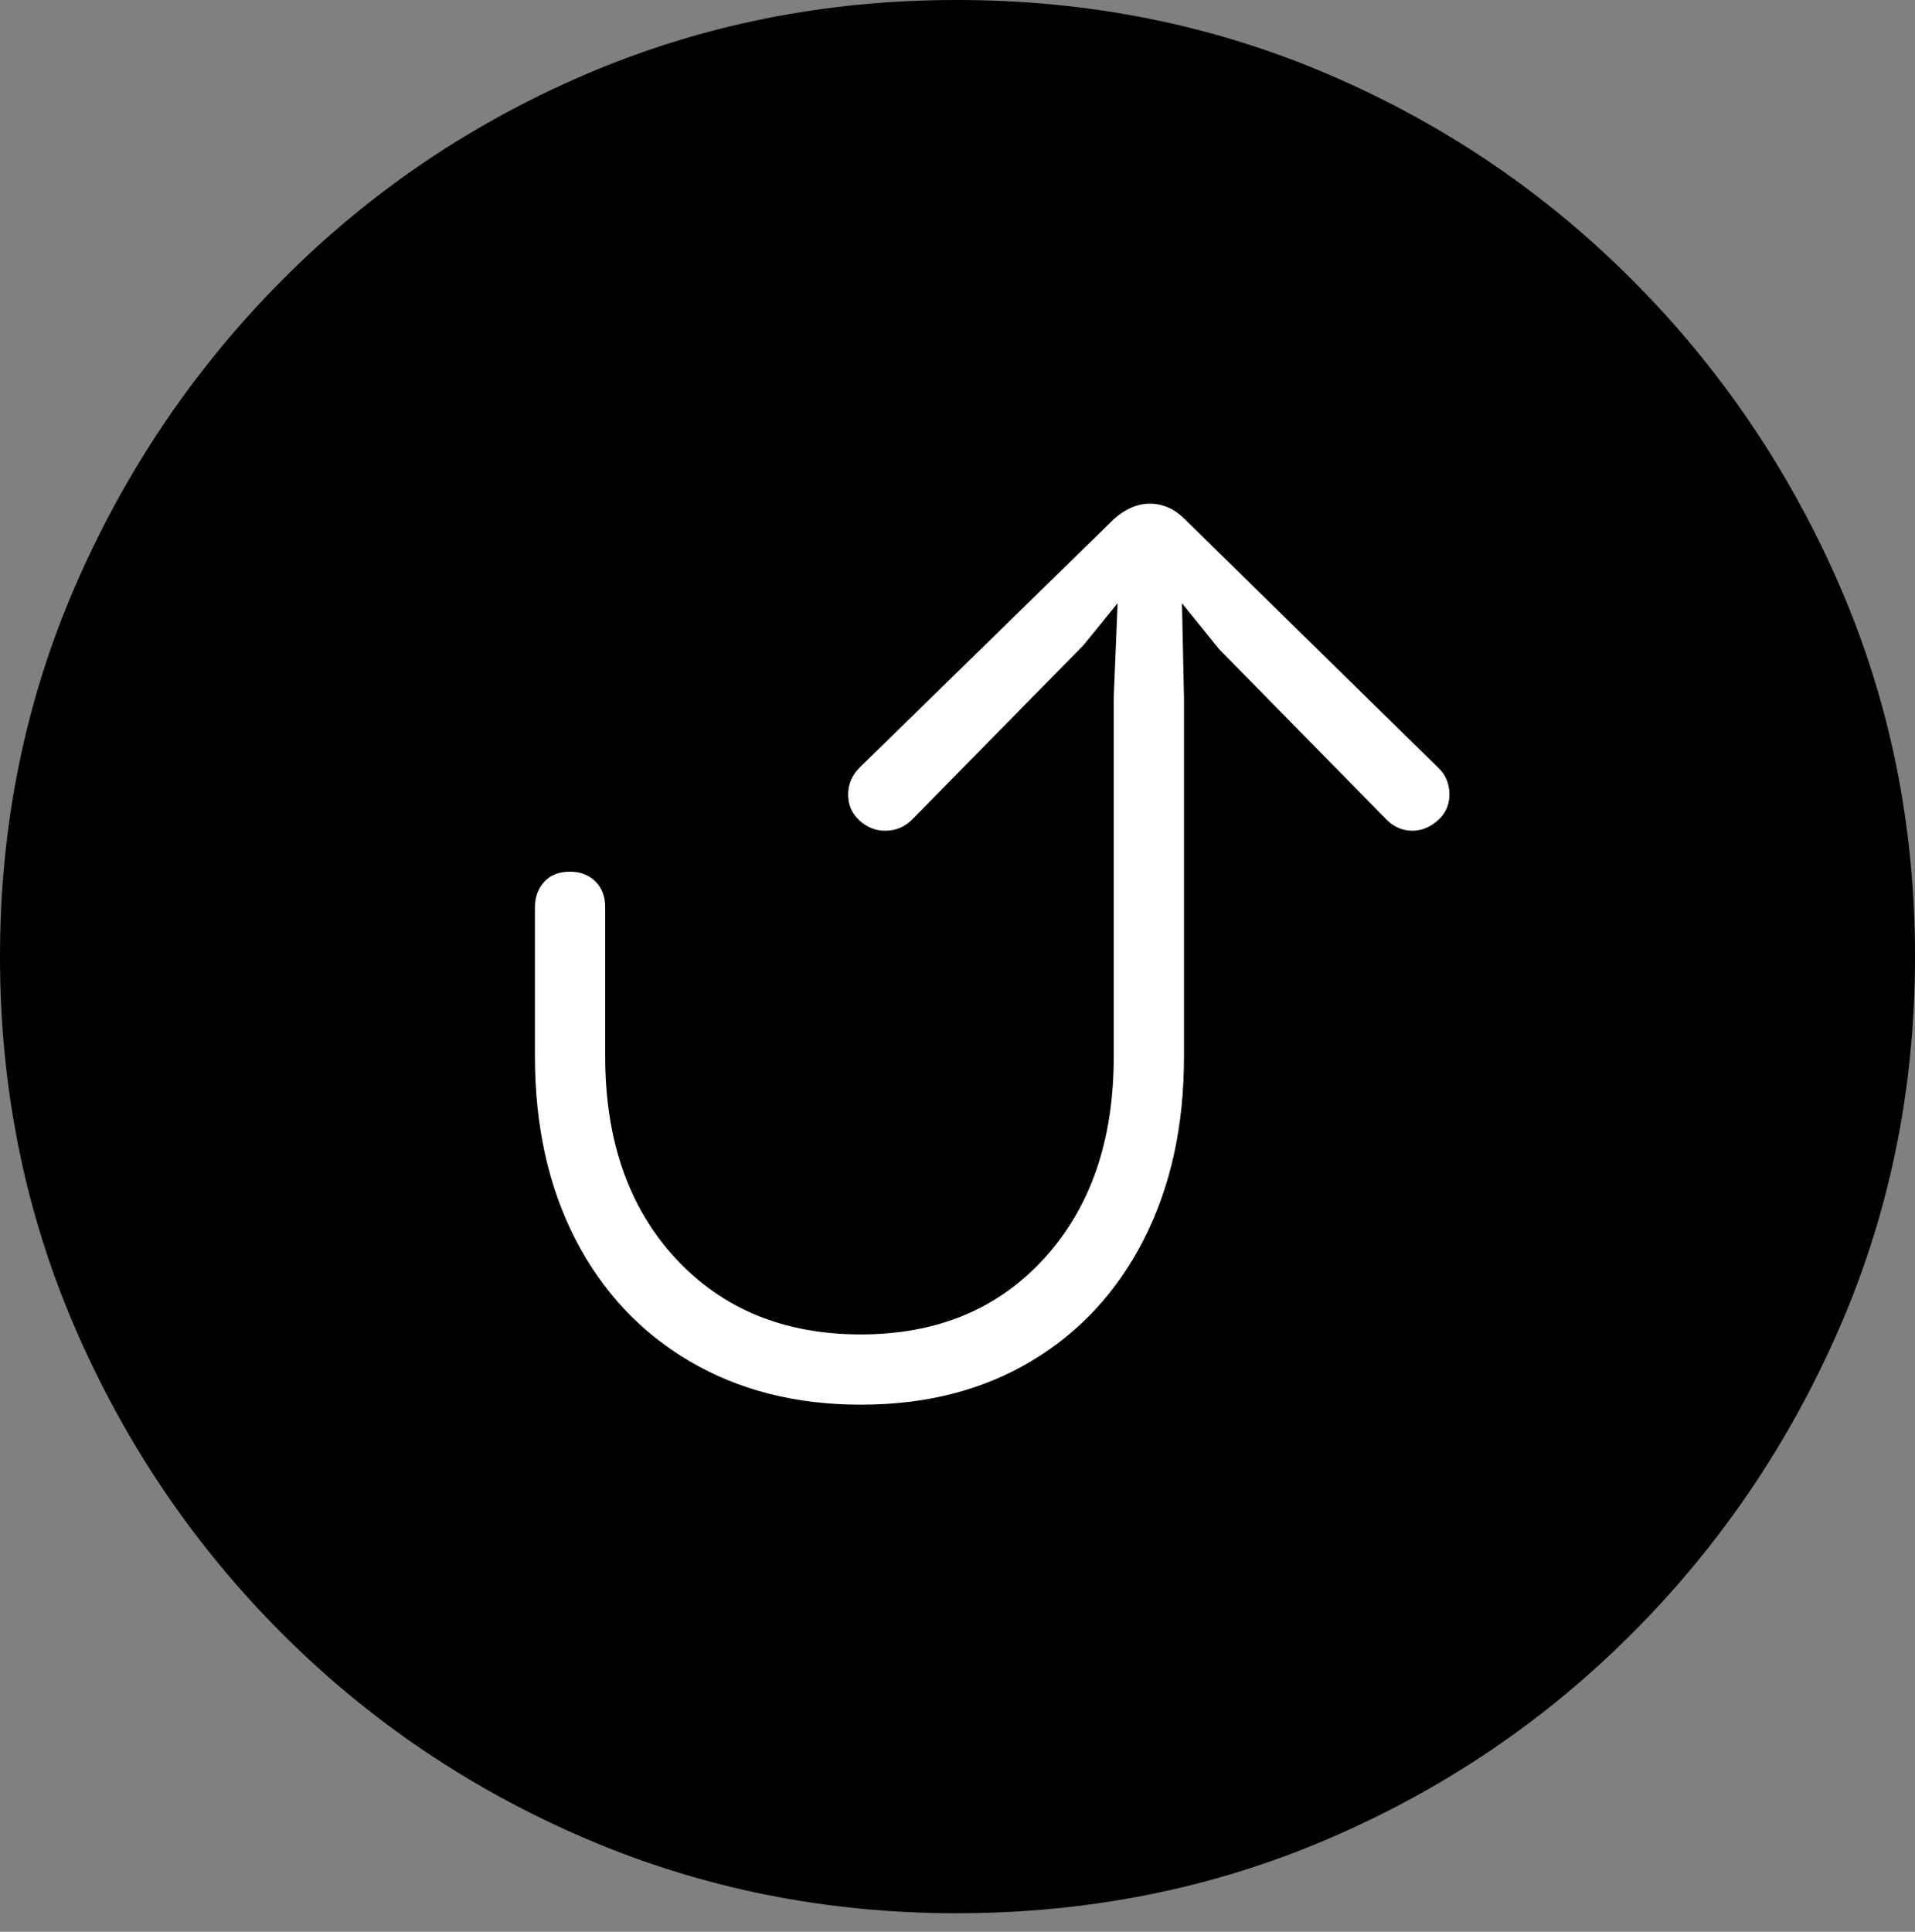 <?xml version="1.0" encoding="UTF-8"?>
<!--Generator: Apple Native CoreSVG 175-->
<!DOCTYPE svg
PUBLIC "-//W3C//DTD SVG 1.1//EN"
       "http://www.w3.org/Graphics/SVG/1.1/DTD/svg11.dtd">
<svg version="1.1" xmlns="http://www.w3.org/2000/svg" xmlns:xlink="http://www.w3.org/1999/xlink" width="19.16" height="19.326">
 <rect width="100%" height="100%" fill="#808080" stroke="none"/>
 <g>
  <rect height="19.326" opacity="0" width="19.16" x="0" y="0"/>
  <path d="M9.57 19.141Q11.553 19.141 13.286 18.398Q15.02 17.656 16.338 16.333Q17.656 15.01 18.408 13.276Q19.16 11.543 19.16 9.57Q19.16 7.598 18.408 5.864Q17.656 4.131 16.338 2.808Q15.02 1.484 13.286 0.742Q11.553 0 9.57 0Q7.598 0 5.864 0.742Q4.131 1.484 2.817 2.808Q1.504 4.131 0.752 5.864Q0 7.598 0 9.57Q0 11.543 0.747 13.276Q1.494 15.01 2.812 16.333Q4.131 17.656 5.869 18.398Q7.607 19.141 9.57 19.141Z" fill="#000000"/>
  <path d="M8.613 14.053Q7.637 14.053 6.899 13.618Q6.162 13.184 5.757 12.398Q5.352 11.611 5.352 10.566L5.352 9.072Q5.352 8.926 5.444 8.823Q5.537 8.721 5.703 8.721Q5.859 8.721 5.957 8.818Q6.055 8.916 6.055 9.072L6.055 10.566Q6.055 11.826 6.758 12.588Q7.461 13.35 8.613 13.35Q9.756 13.35 10.449 12.588Q11.143 11.826 11.143 10.576L11.143 6.982L11.182 6.035L10.84 6.455L9.141 8.184Q9.023 8.311 8.857 8.311Q8.711 8.311 8.599 8.208Q8.486 8.105 8.486 7.949Q8.486 7.793 8.604 7.676L11.143 5.195Q11.318 5.039 11.504 5.039Q11.699 5.039 11.855 5.195L14.385 7.676Q14.502 7.783 14.502 7.949Q14.502 8.105 14.385 8.208Q14.268 8.311 14.131 8.311Q13.975 8.311 13.857 8.184L12.197 6.494L11.826 6.035L11.846 6.982L11.846 10.576Q11.846 11.611 11.445 12.398Q11.045 13.184 10.317 13.618Q9.59 14.053 8.613 14.053Z" fill="#ffffff"/>
 </g>
</svg>
